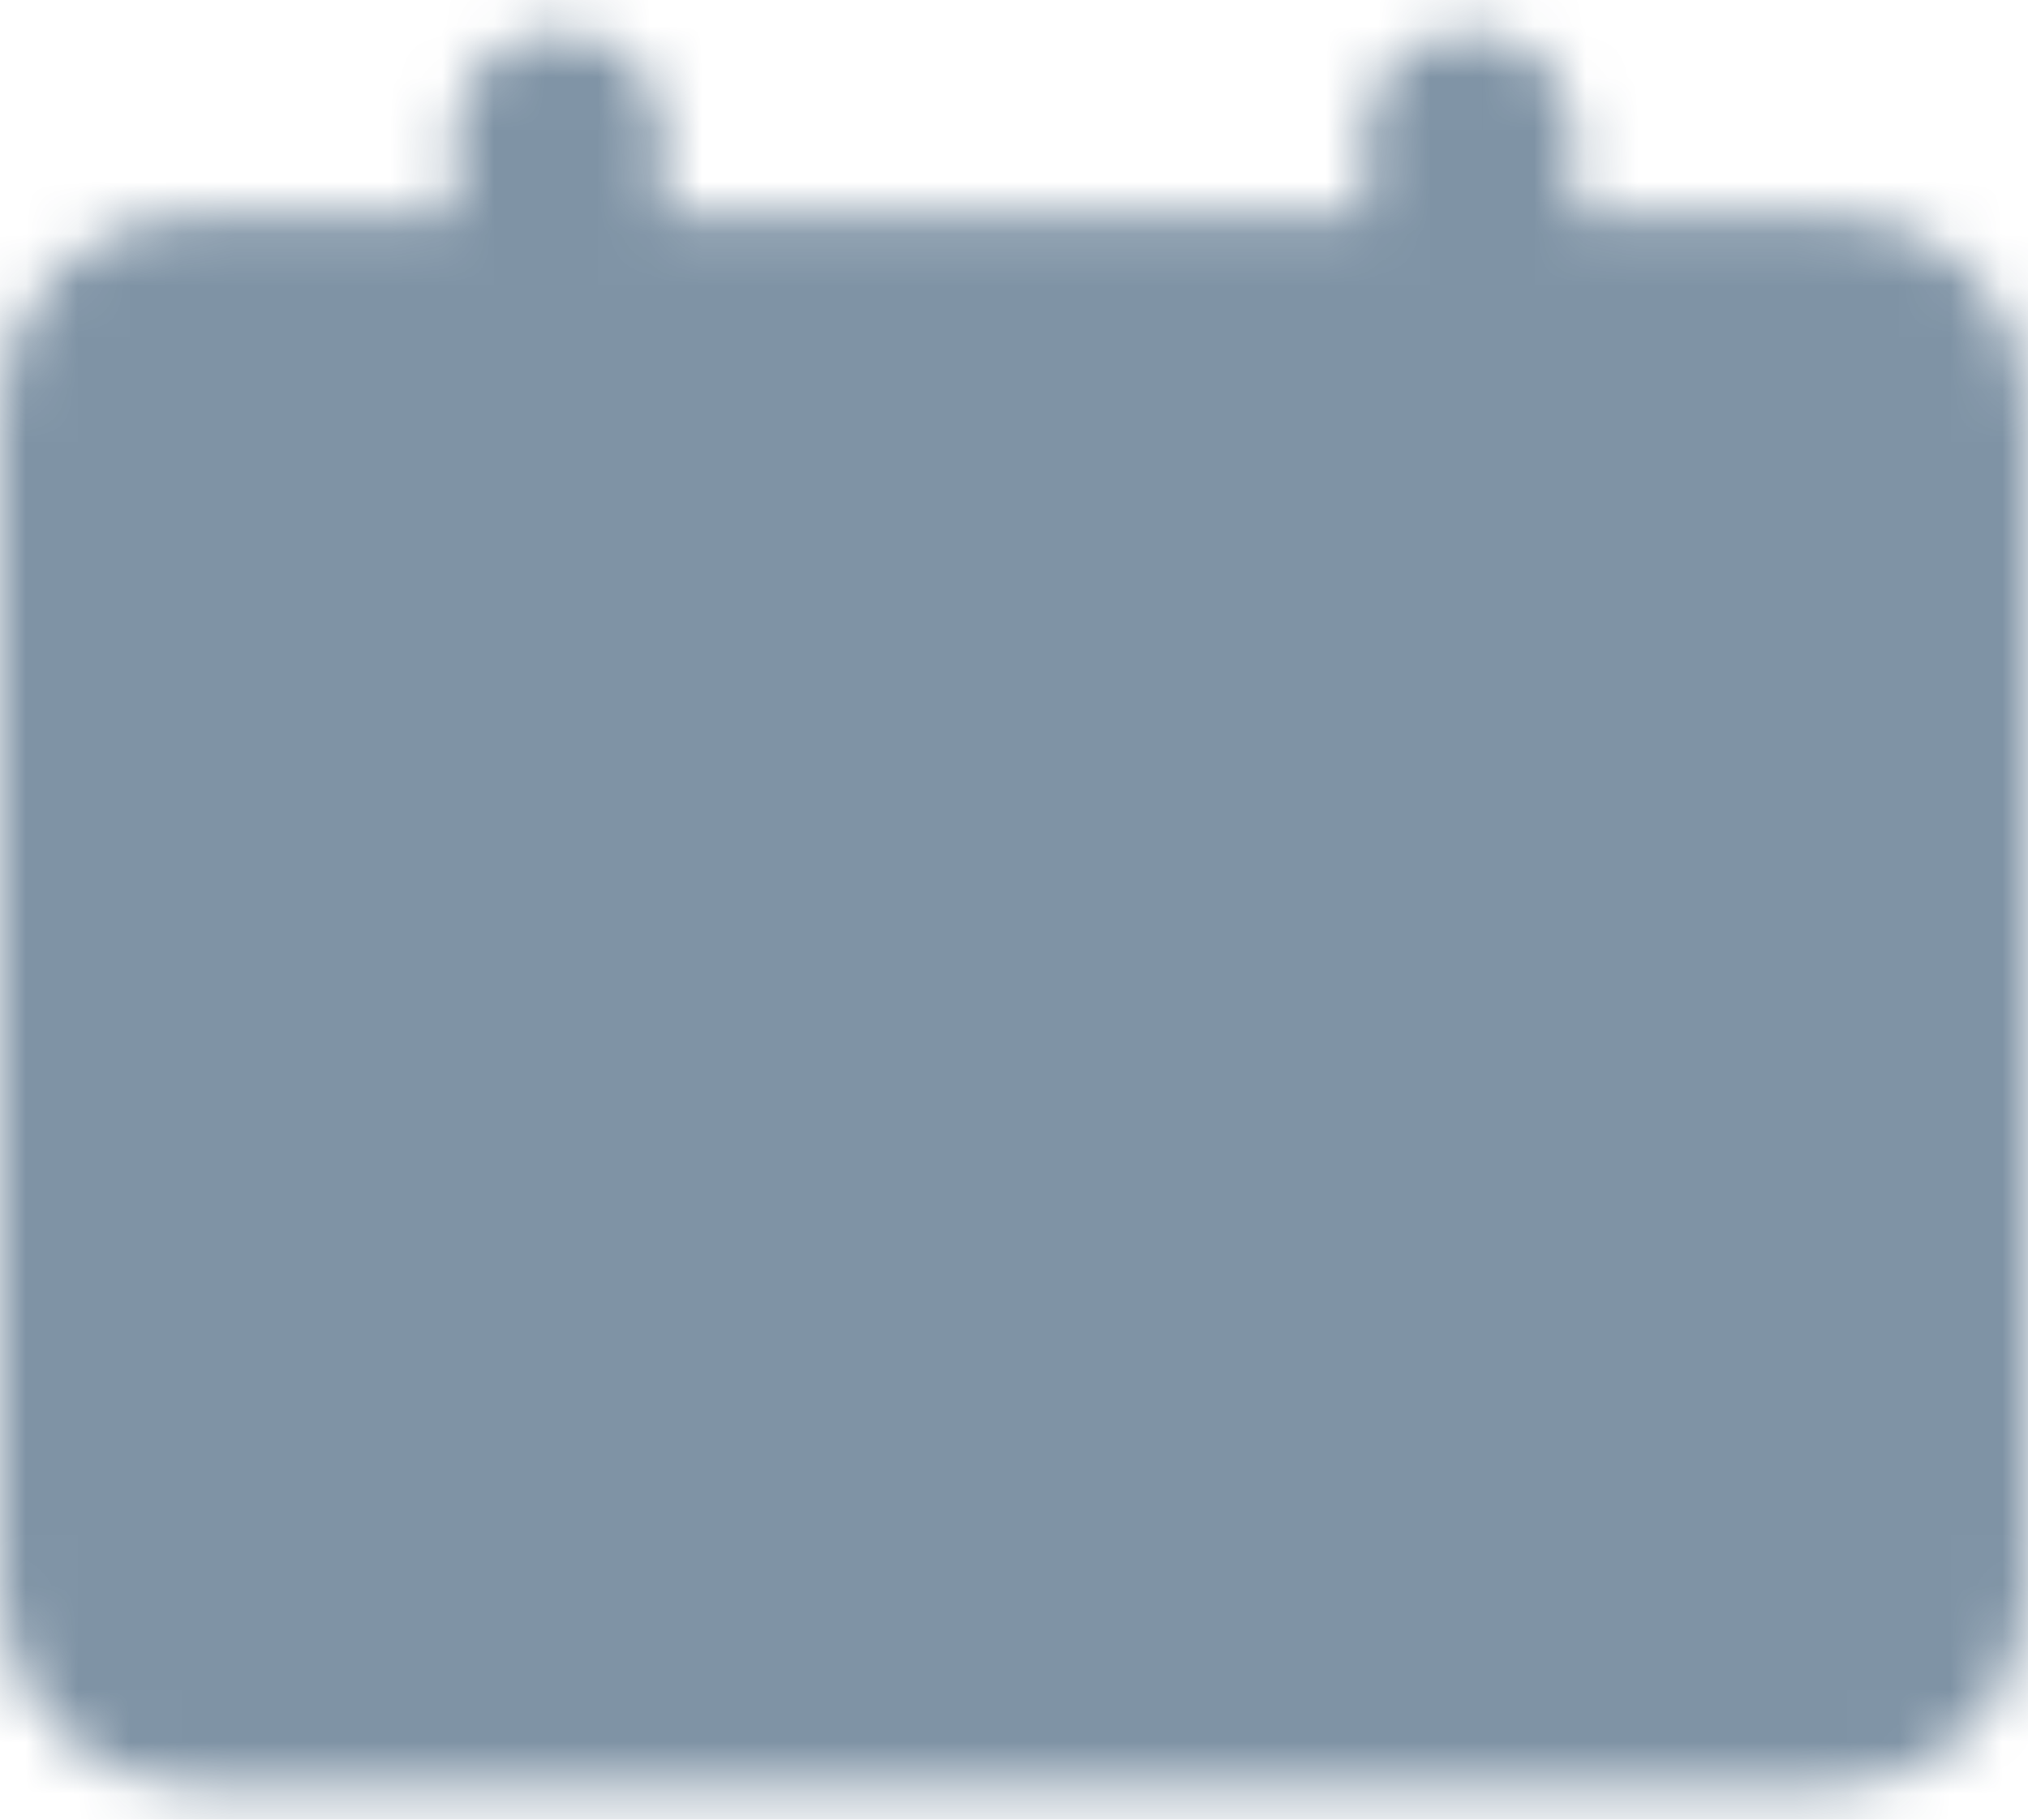 <svg width="39" height="35" viewBox="0 0 39 35" fill="none" xmlns="http://www.w3.org/2000/svg">
<mask id="mask0_27_62" style="mask-type:luminance" maskUnits="userSpaceOnUse" x="0" y="0" width="39" height="35">
<path d="M35.25 6.125H3.75C2.784 6.125 2 6.909 2 7.875V30.625C2 31.591 2.784 32.375 3.75 32.375H35.25C36.217 32.375 37 31.591 37 30.625V7.875C37 6.909 36.217 6.125 35.25 6.125Z" fill="white" stroke="white" stroke-width="4" stroke-linecap="round" stroke-linejoin="round"/>
<path d="M10.75 2.625V9.625" stroke="white" stroke-width="4" stroke-linecap="round"/>
<path d="M20.375 17.5H10.75M28.25 24.5H10.75" stroke="black" stroke-width="4" stroke-linecap="round"/>
<path d="M28.25 2.625V9.625" stroke="white" stroke-width="4" stroke-linecap="round"/>
</mask>
<g mask="url(#mask0_27_62)">
<path d="M-1.5 -2.625H40.5V39.375H-1.5V-2.625Z" fill="#00284C" fill-opacity="0.5"/>
</g>
</svg>
